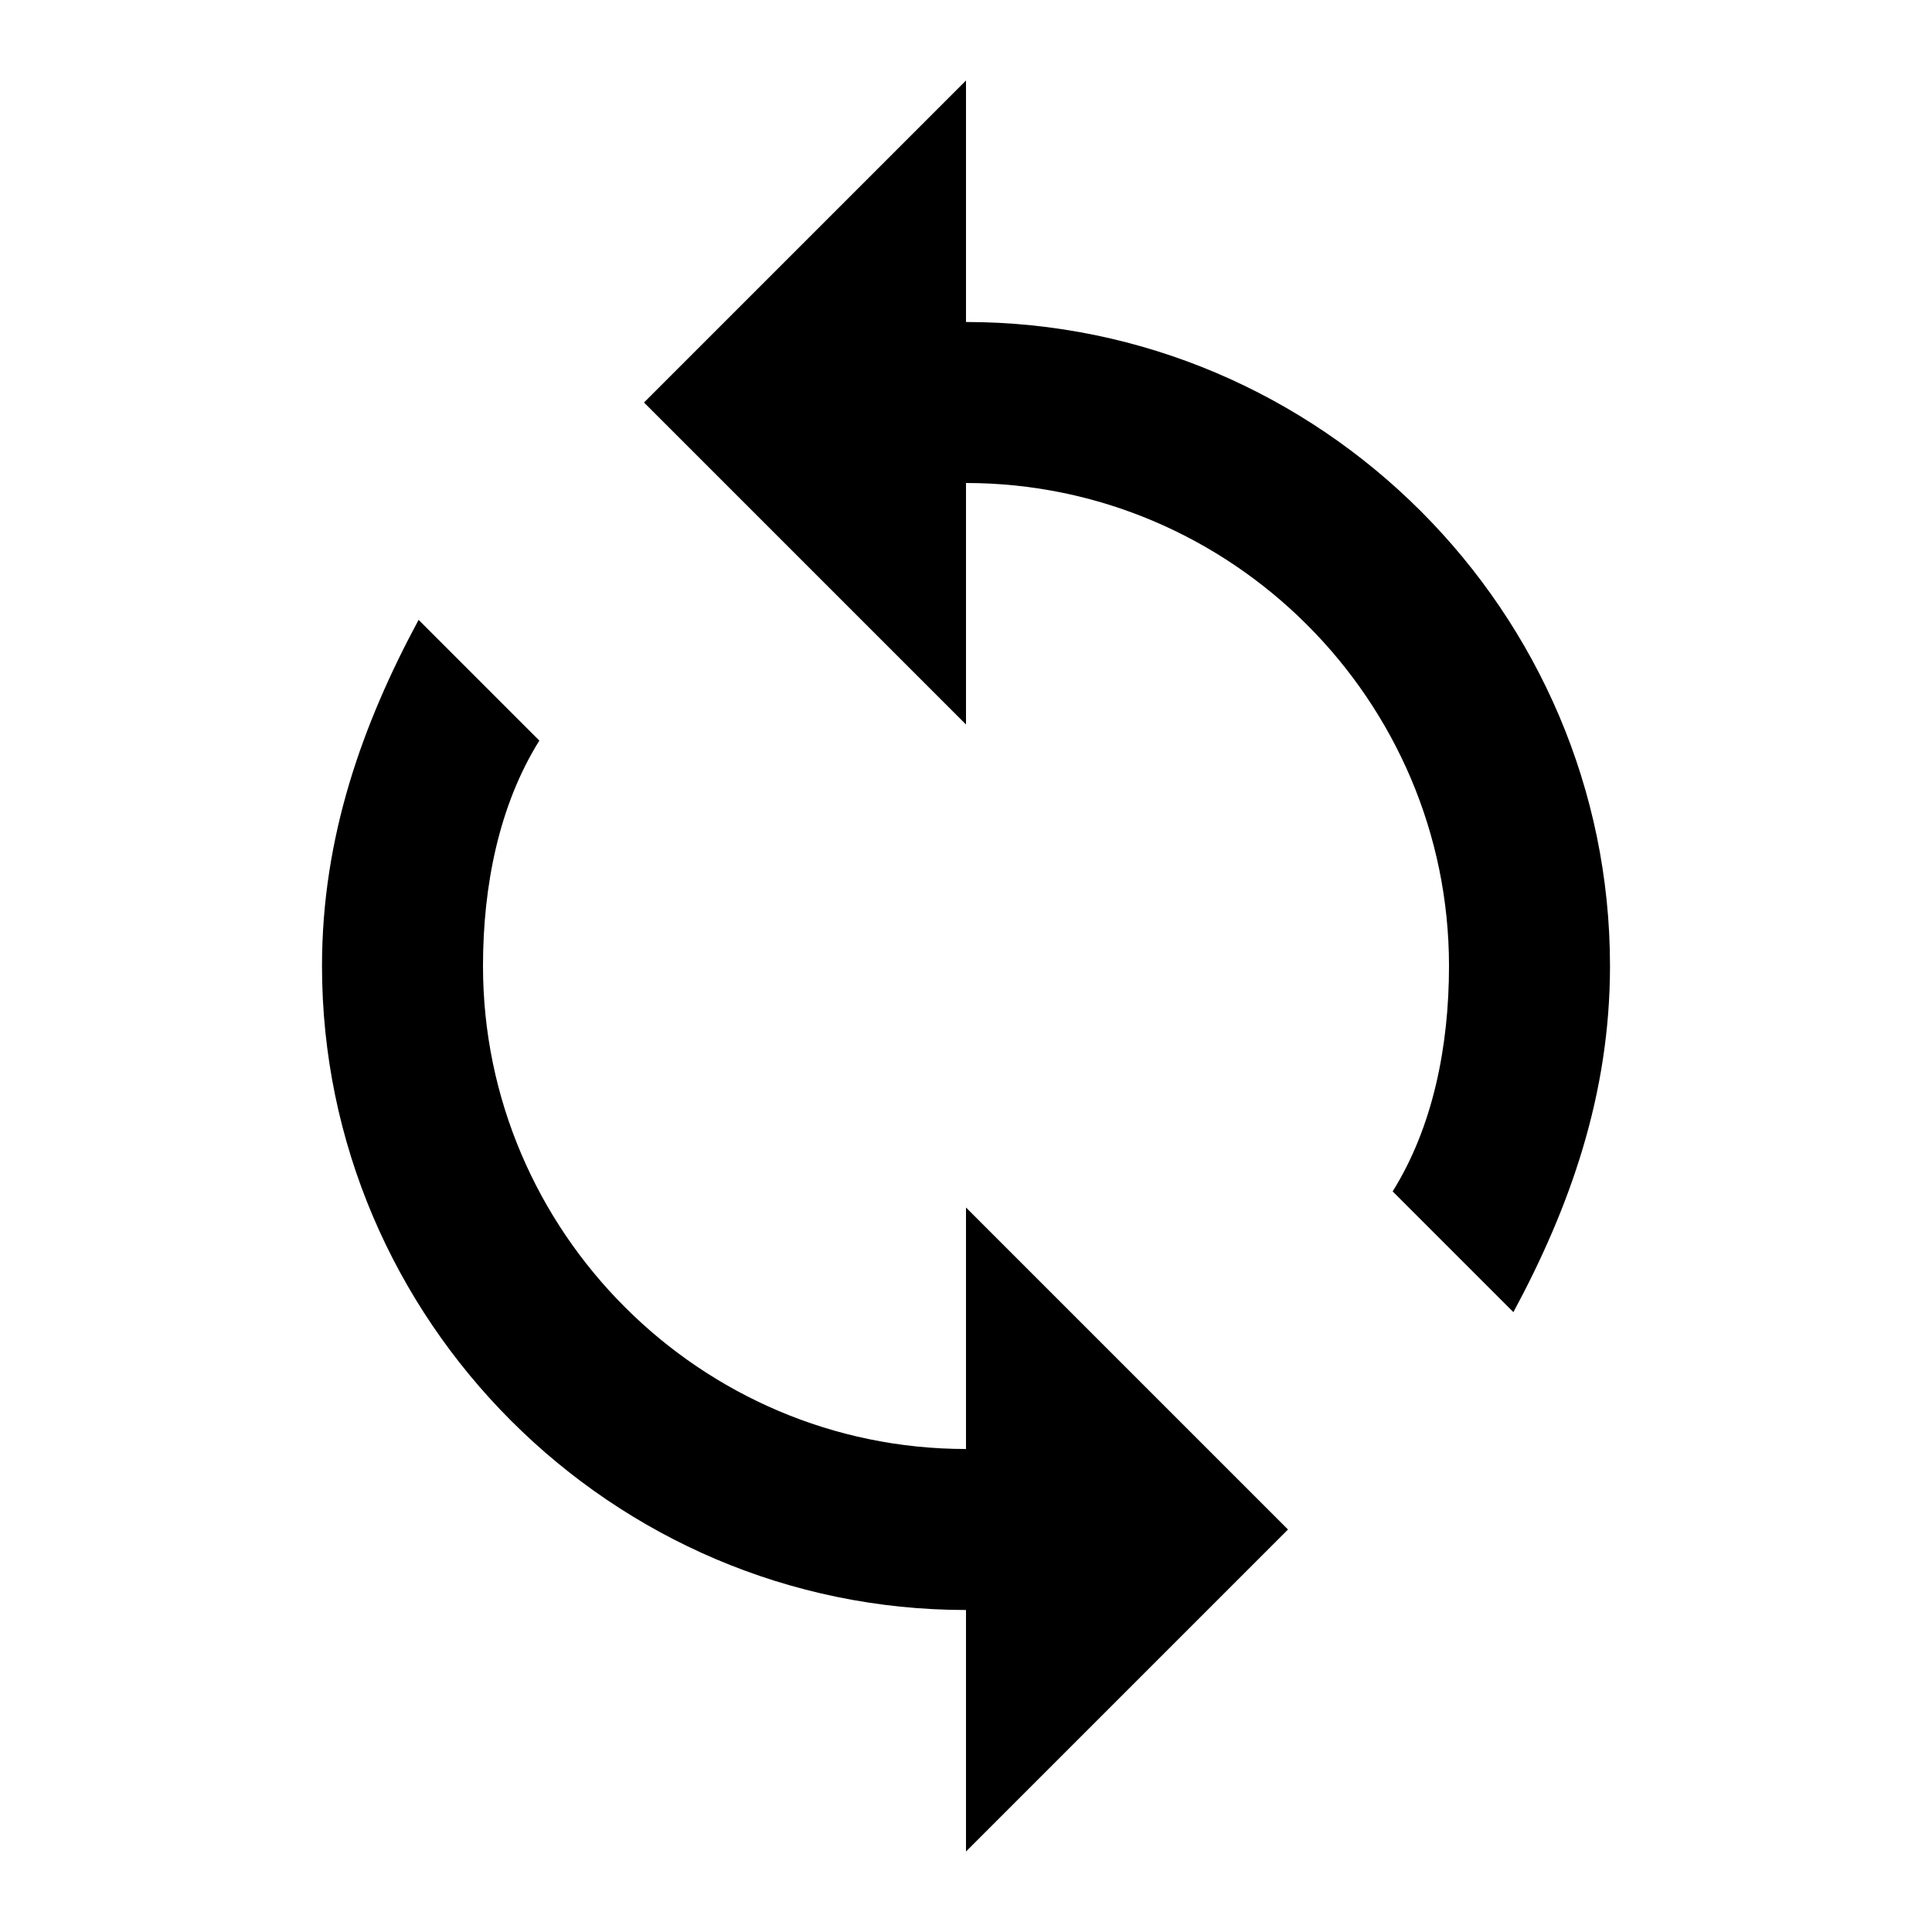 <?xml version="1.0" encoding="utf-8"?>
<!-- Generator: Adobe Illustrator 19.2.0, SVG Export Plug-In . SVG Version: 6.00 Build 0)  -->
<svg version="1.1" id="Group" xmlns="http://www.w3.org/2000/svg" xmlns:xlink="http://www.w3.org/1999/xlink" x="0px" y="0px"
	 viewBox="0 0 24 24" enable-background="new 0 0 24 24" xml:space="preserve">
<path id="Bounds" fill="none" d="M0,0h24v24H0V0z"/>
<path id="Shape" d="M12,18c-3.3,0-6-2.7-6-6c0-1,0.2-2,0.7-2.8L5.2,7.7C4.5,9,4,10.4,4,12c0,4.4,3.6,8,8,8v3l4-4l-4-4 M12,4V1L8,5
	l4,4V6c3.3,0,6,2.7,6,6c0,1-0.2,2-0.7,2.8l1.5,1.5C19.5,15,20,13.6,20,12C20,7.6,16.4,4,12,4z"/>
</svg>
